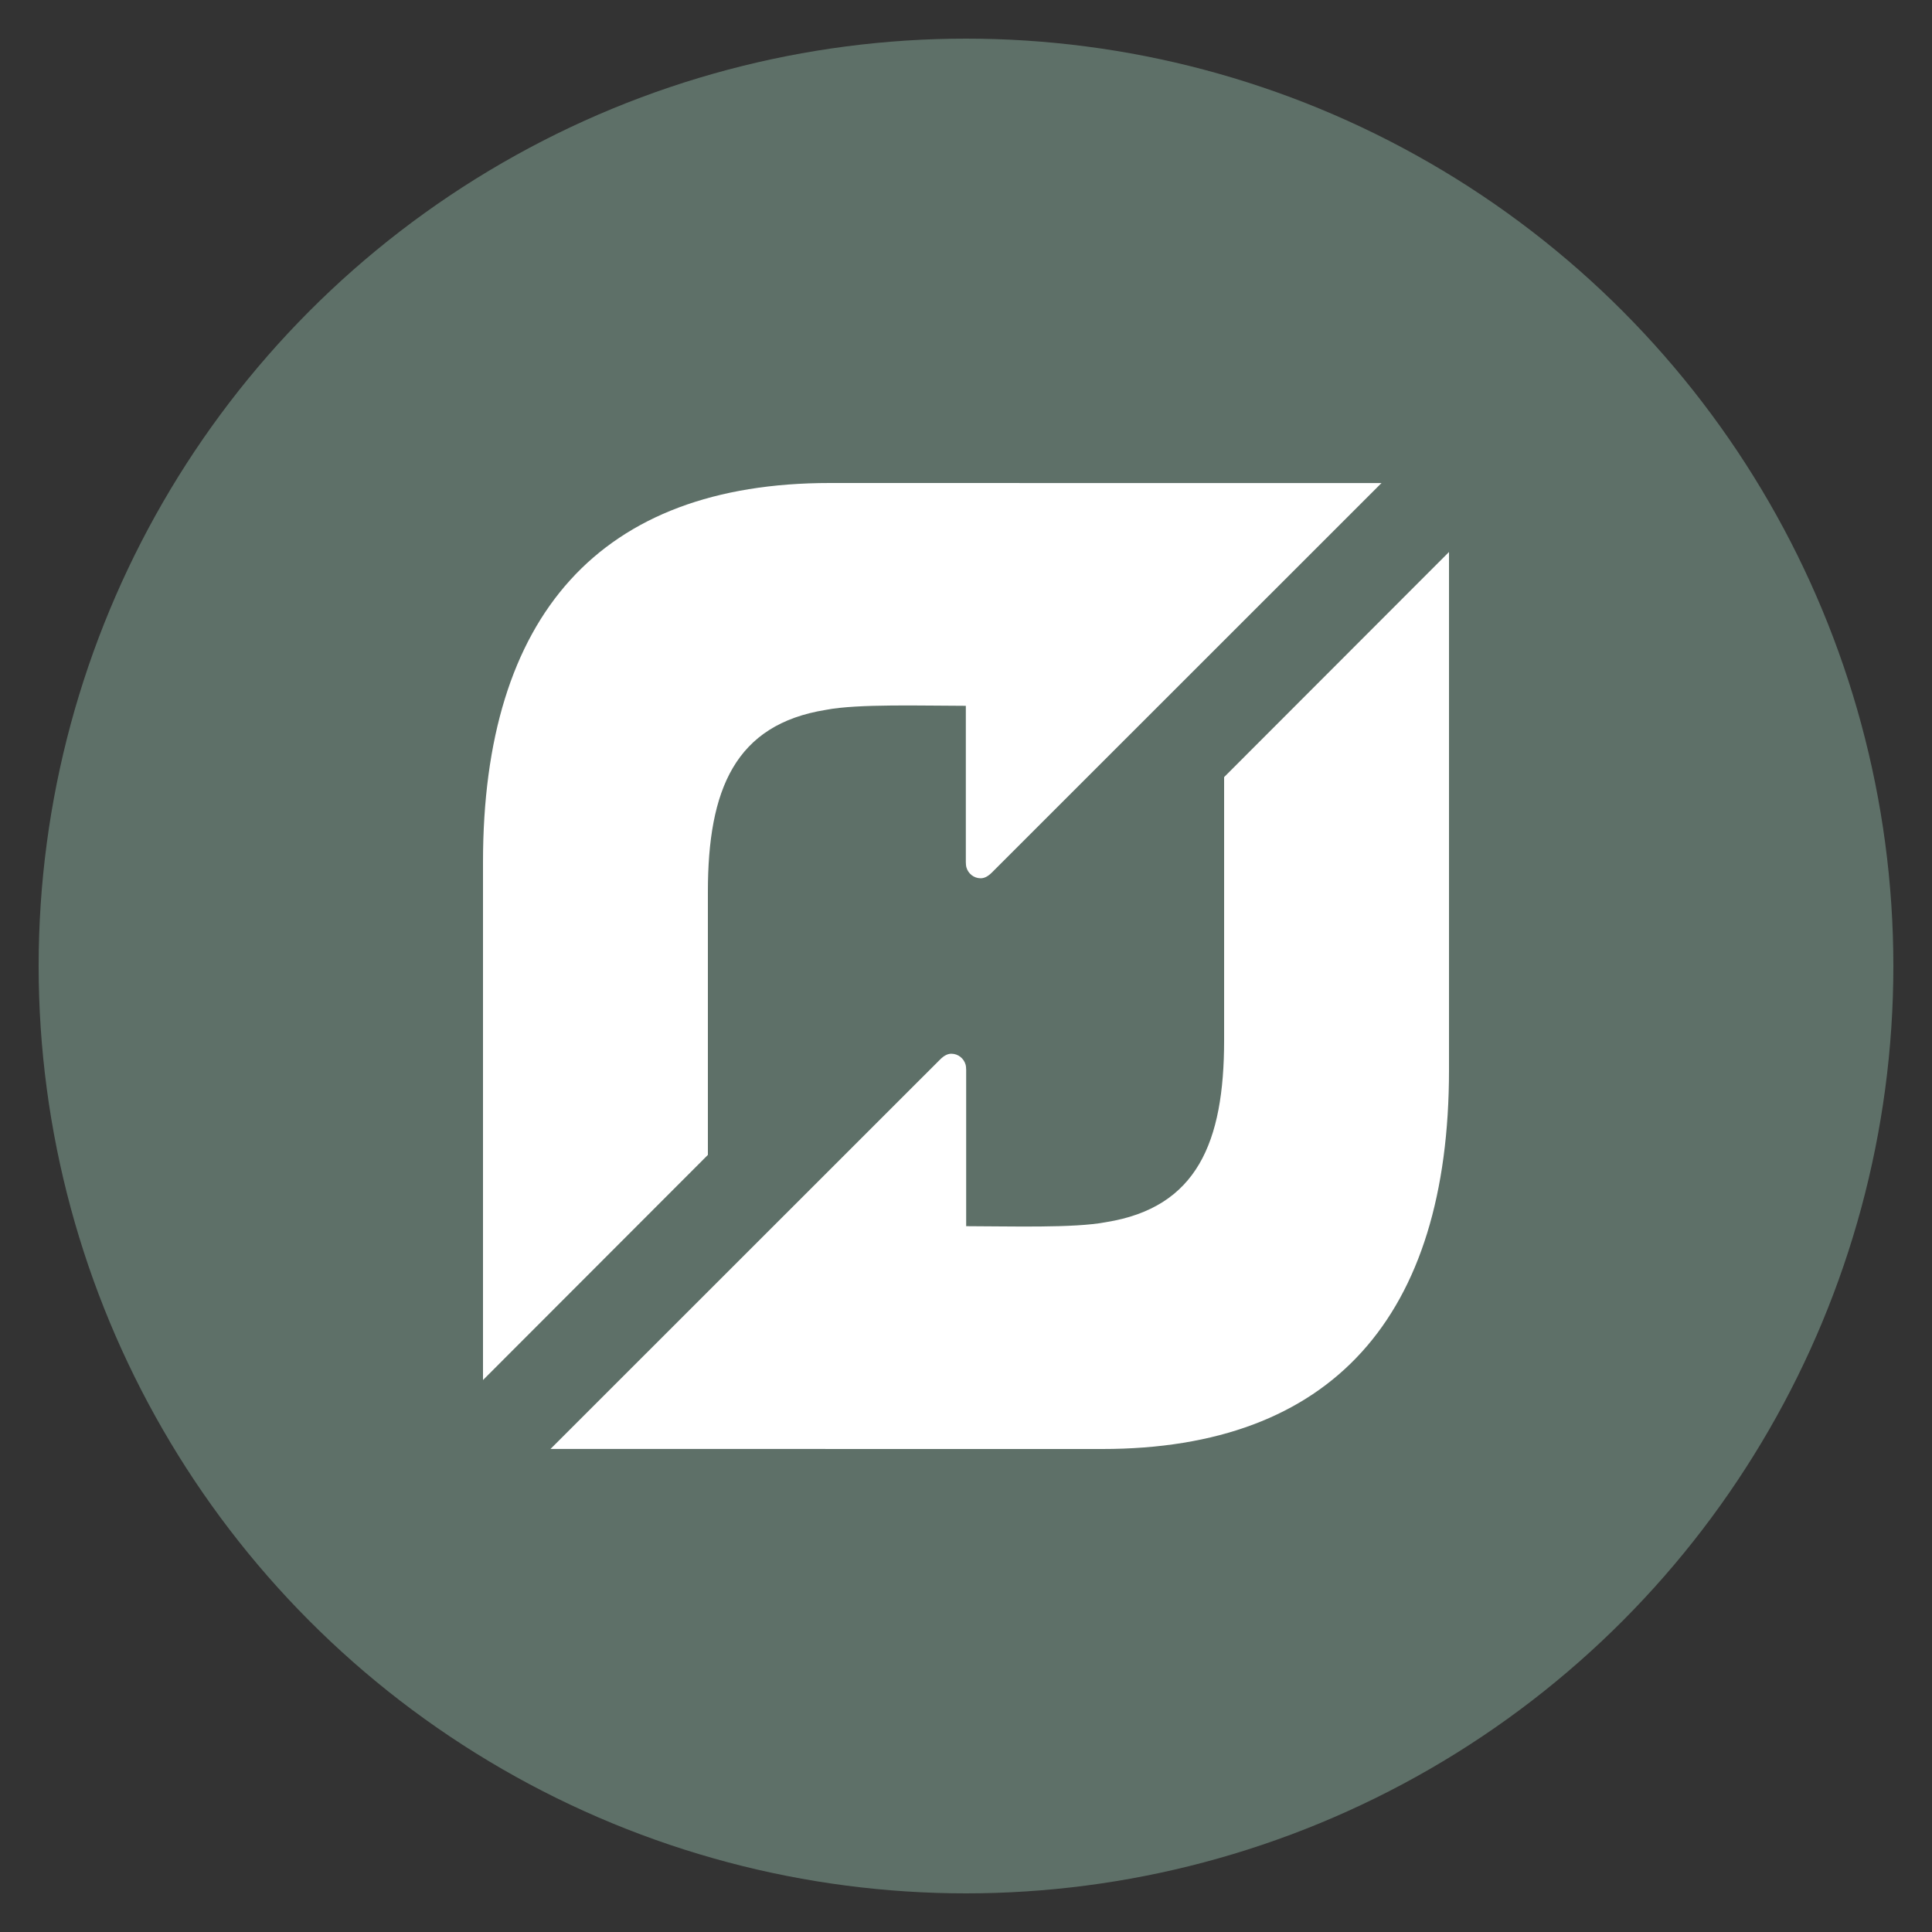 <?xml version="1.0" encoding="utf-8"?>
<!-- Generate more at icons.mysitemyway.com -->
<!DOCTYPE svg PUBLIC "-//W3C//DTD SVG 1.1//EN" "http://www.w3.org/Graphics/SVG/1.1/DTD/svg11.dtd">
<svg id="flattr-icon" class="custom-icon" version="1.1" xmlns="http://www.w3.org/2000/svg" xmlns:xlink="http://www.w3.org/1999/xlink" viewBox="0 0 100 100" style="height: 64px; width: 64px;"><rect x="0" y="0" width="100" height="100" fill="#333333" stroke="none"/><circle class="outer-shape" cx="50" cy="50" r="48" style="opacity: 0.57; fill: #7e9e90;"></circle>
	<path class="inner-shape" style="opacity: 1; fill: #ffffff;" transform="translate(25,25) scale(0.5)" d="M35.895 0c-23.765 0-35.895 13.688-35.895 39.244v0 53.617l23.28-23.304v-27.236c0-10.587 2.806-17.325 12.219-18.837v0c3.288-0.643 10.132-0.418 14.483-0.418v0 16.171c0 0.147 0.020 0.411 0.058 0.546v0c0.183 0.655 0.774 1.134 1.476 1.136v0c0.397 0.001 0.768-0.205 1.151-0.583v0l40.344-40.329-57.117-0.006zM76.72 30.444v27.235c0 10.587-2.806 17.326-12.218 18.837v0c-3.288 0.643-10.132 0.418-14.484 0.418v0-16.171c0-0.146-0.020-0.411-0.058-0.545v0c-0.182-0.655-0.774-1.135-1.476-1.136v0c-0.397-0.001-0.768 0.206-1.151 0.583v0l-40.344 40.329 57.117 0.006c23.765 0 35.895-13.688 35.895-39.243v0-53.616l-23.28 23.303z"></path>
</svg>

